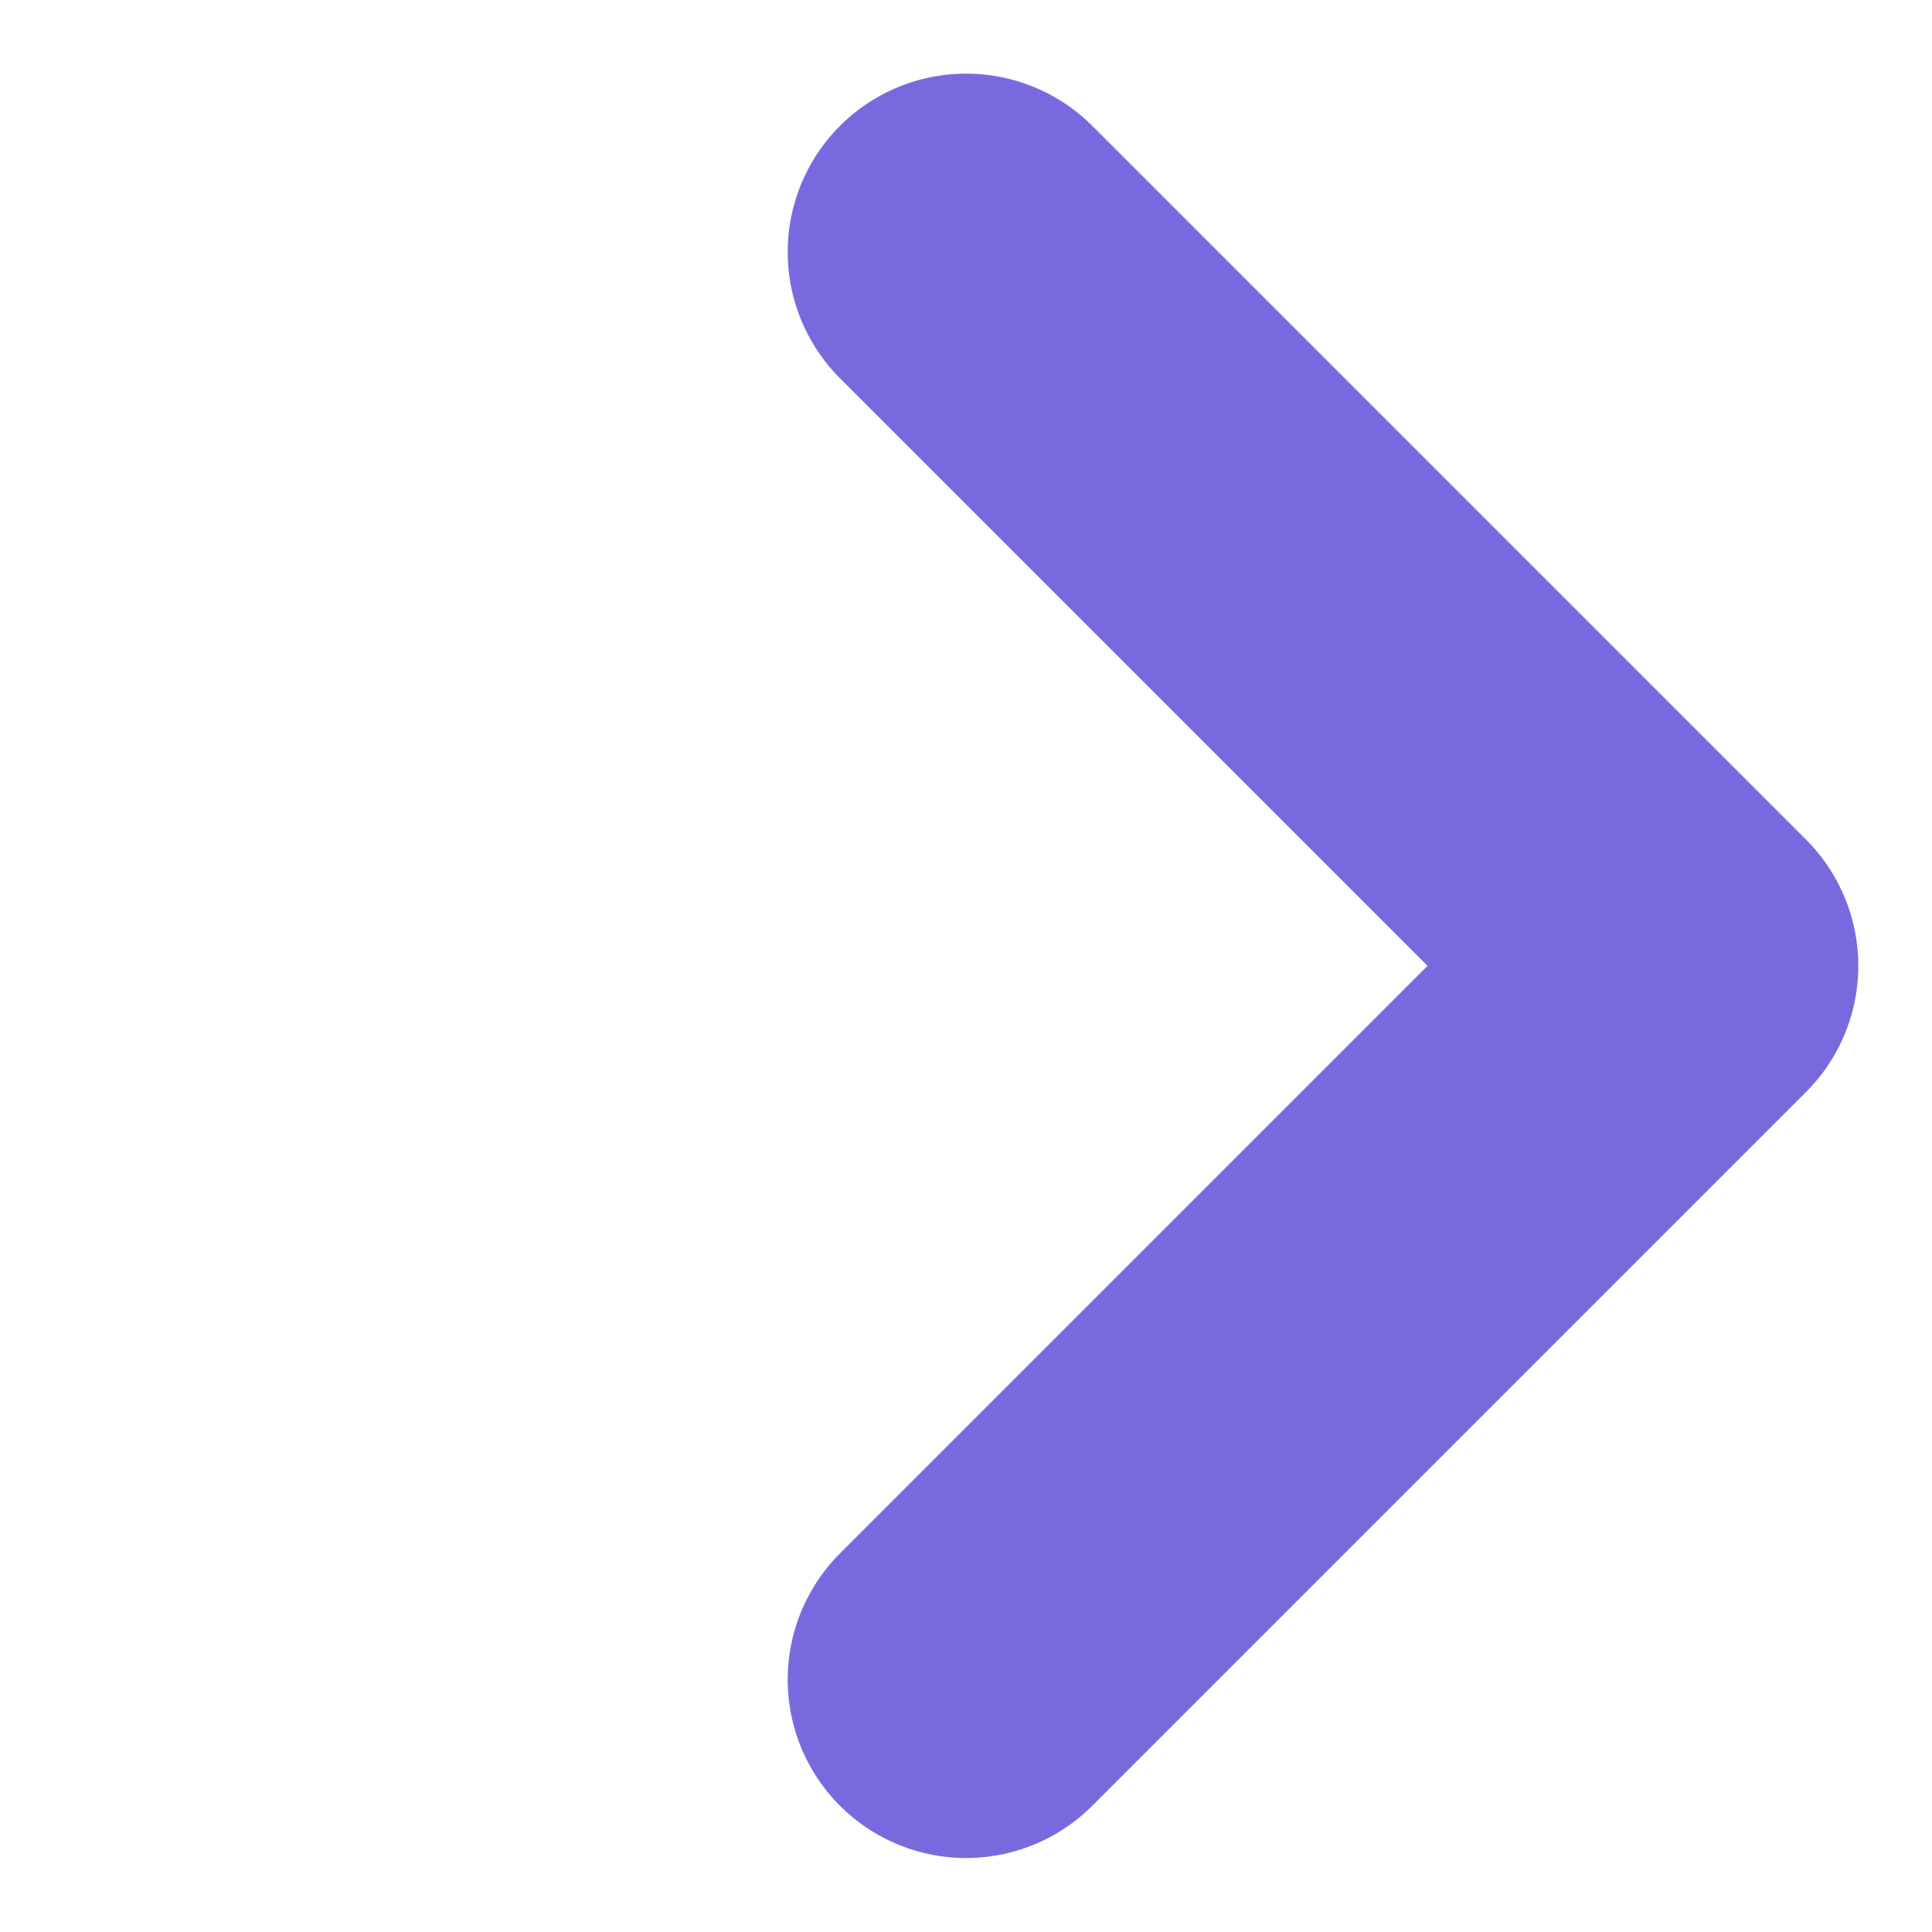 <svg xmlns="http://www.w3.org/2000/svg" width="8.121" height="8.121" viewBox="0 0 8.121 8.121">
  <g id="ic_common_arrow_white" transform="translate(1.033 0.034)">
    <path id="Trazado_1206" data-name="Trazado 1206" d="M0,0V4.243H4.243" transform="translate(3.028 7.026) rotate(-135)" fill="none" stroke="#786ade" stroke-linecap="round" stroke-linejoin="round" stroke-width="1.5"/>
  </g>
</svg>
